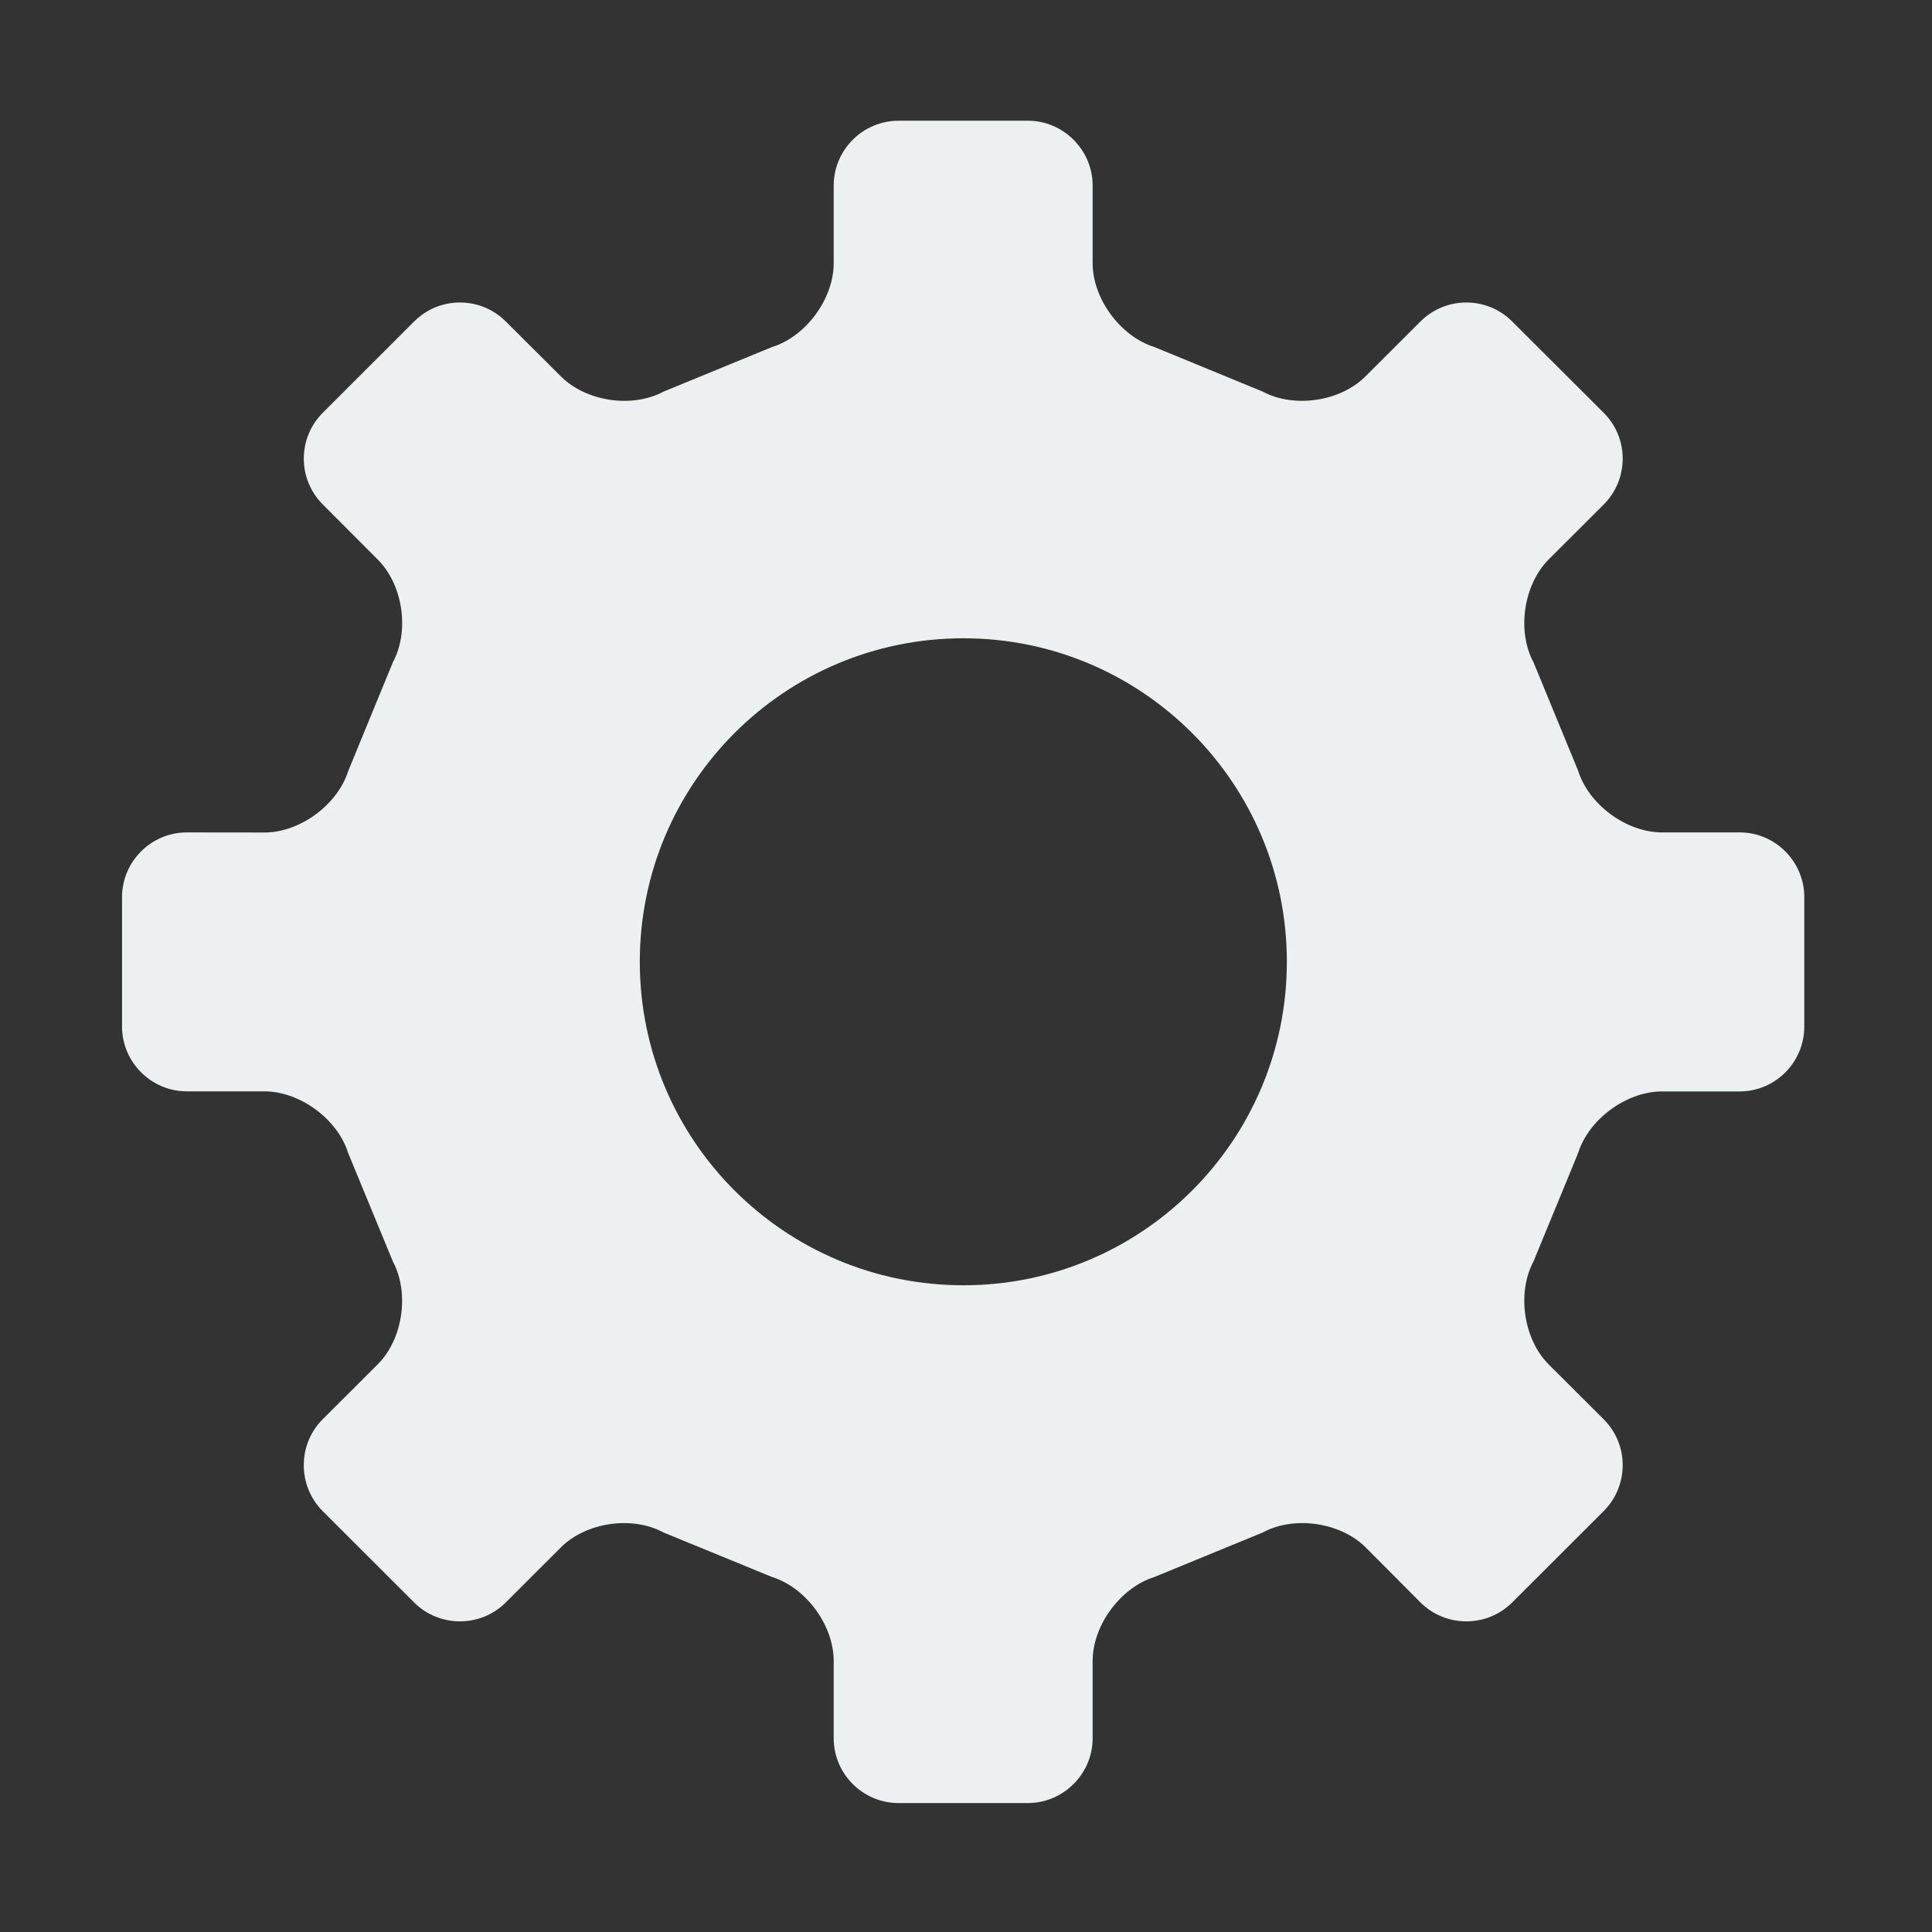 <?xml version="1.0" standalone="no"?><!DOCTYPE svg PUBLIC "-//W3C//DTD SVG 1.1//EN" "http://www.w3.org/Graphics/SVG/1.1/DTD/svg11.dtd"><svg width="200" height="200" viewBox="0 0 200 200" version="1.1" xmlns="http://www.w3.org/2000/svg" xmlns:xlink="http://www.w3.org/1999/xlink"><rect x="0" y="0" width="200" height="200" fill="#333333" stroke="none"/><defs><style type="text/css"><![CDATA[
@font-face { font-family: ifont; src: url("//at.alicdn.com/t/font_1442373896_4754455.eot?#iefix") format("embedded-opentype"), url("//at.alicdn.com/t/font_1442373896_4754455.woff") format("woff"), url("//at.alicdn.com/t/font_1442373896_4754455.ttf") format("truetype"), url("//at.alicdn.com/t/font_1442373896_4754455.svg#ifont") format("svg"); }

]]></style></defs><g class="transform-group"><g transform="scale(0.195, 0.195)"><path d="M923.544 441.899l-41.258 0c-18.895 0-38.907-14.777-44.526-32.802l-23.67-57.513c-8.939-16.668-5.257-41.184 8.02-54.557l29.266-29.216c13.421-13.422 13.421-35.272 0-48.645L802.728 170.619c-13.349-13.373-35.2-13.373-48.597 0l-29.266 29.216c-13.275 13.324-37.887 17.006-54.556 8.042l-57.463-23.643c-17.976-5.573-32.802-25.631-32.802-44.527L580.045 98.474c0-18.884-15.531-34.387-34.352-34.387l-68.68 0c-18.921 0-34.425 15.504-34.425 34.387l0 41.233c0 18.896-14.706 38.954-32.753 44.527L352.297 207.877c-16.691 8.963-41.158 5.329-54.506-8.042l-29.338-29.216c-13.374-13.373-35.225-13.373-48.549 0l-48.573 48.549c-13.397 13.373-13.397 35.223 0 48.596l29.192 29.266c13.397 13.373 17.031 37.889 8.042 54.557l-23.643 57.561c-5.62 18.025-25.631 32.802-44.552 32.802l-41.209-0.048c-18.895 0-34.376 15.456-34.376 34.352l0 68.705c0 18.897 15.481 34.4 34.376 34.4l41.209 0c18.921 0.046 38.907 14.779 44.478 32.801l23.717 57.513c8.916 16.714 5.329 41.33-8.042 54.608l-29.265 29.211c-13.324 13.374-13.324 35.229 0 48.649l48.646 48.596c13.323 13.322 35.175 13.322 48.549 0l29.287-29.263c13.302-13.328 37.842-16.961 54.437-7.947l57.658 23.646c18.047 5.618 32.753 25.631 32.753 44.573l0 41.087c0 18.849 15.457 34.352 34.425 34.352l68.68 0c18.823 0 34.352-15.503 34.352-34.352l0-41.087c0-18.942 14.825-38.954 32.802-44.573l57.56-23.646c16.644-9.015 41.231-5.382 54.604 7.947l29.12 29.263c13.397 13.322 35.248 13.322 48.597 0l48.646-48.596c13.421-13.42 13.421-35.275 0-48.649l-29.266-29.211c-13.276-13.278-16.958-37.894-8.02-54.608l23.67-57.513c5.619-18.021 25.729-32.755 44.526-32.755l41.258 0c18.871 0 34.302-15.455 34.302-34.398l0-68.753C957.846 457.356 942.414 441.899 923.544 441.899M683.151 510.554c0 94.92-76.893 171.761-171.714 171.761-94.892 0-171.785-76.841-171.785-171.761 0-94.818 76.892-171.711 171.785-171.711C606.257 338.843 683.151 415.737 683.151 510.554" fill="#ecf0f1"></path></g></g></svg>